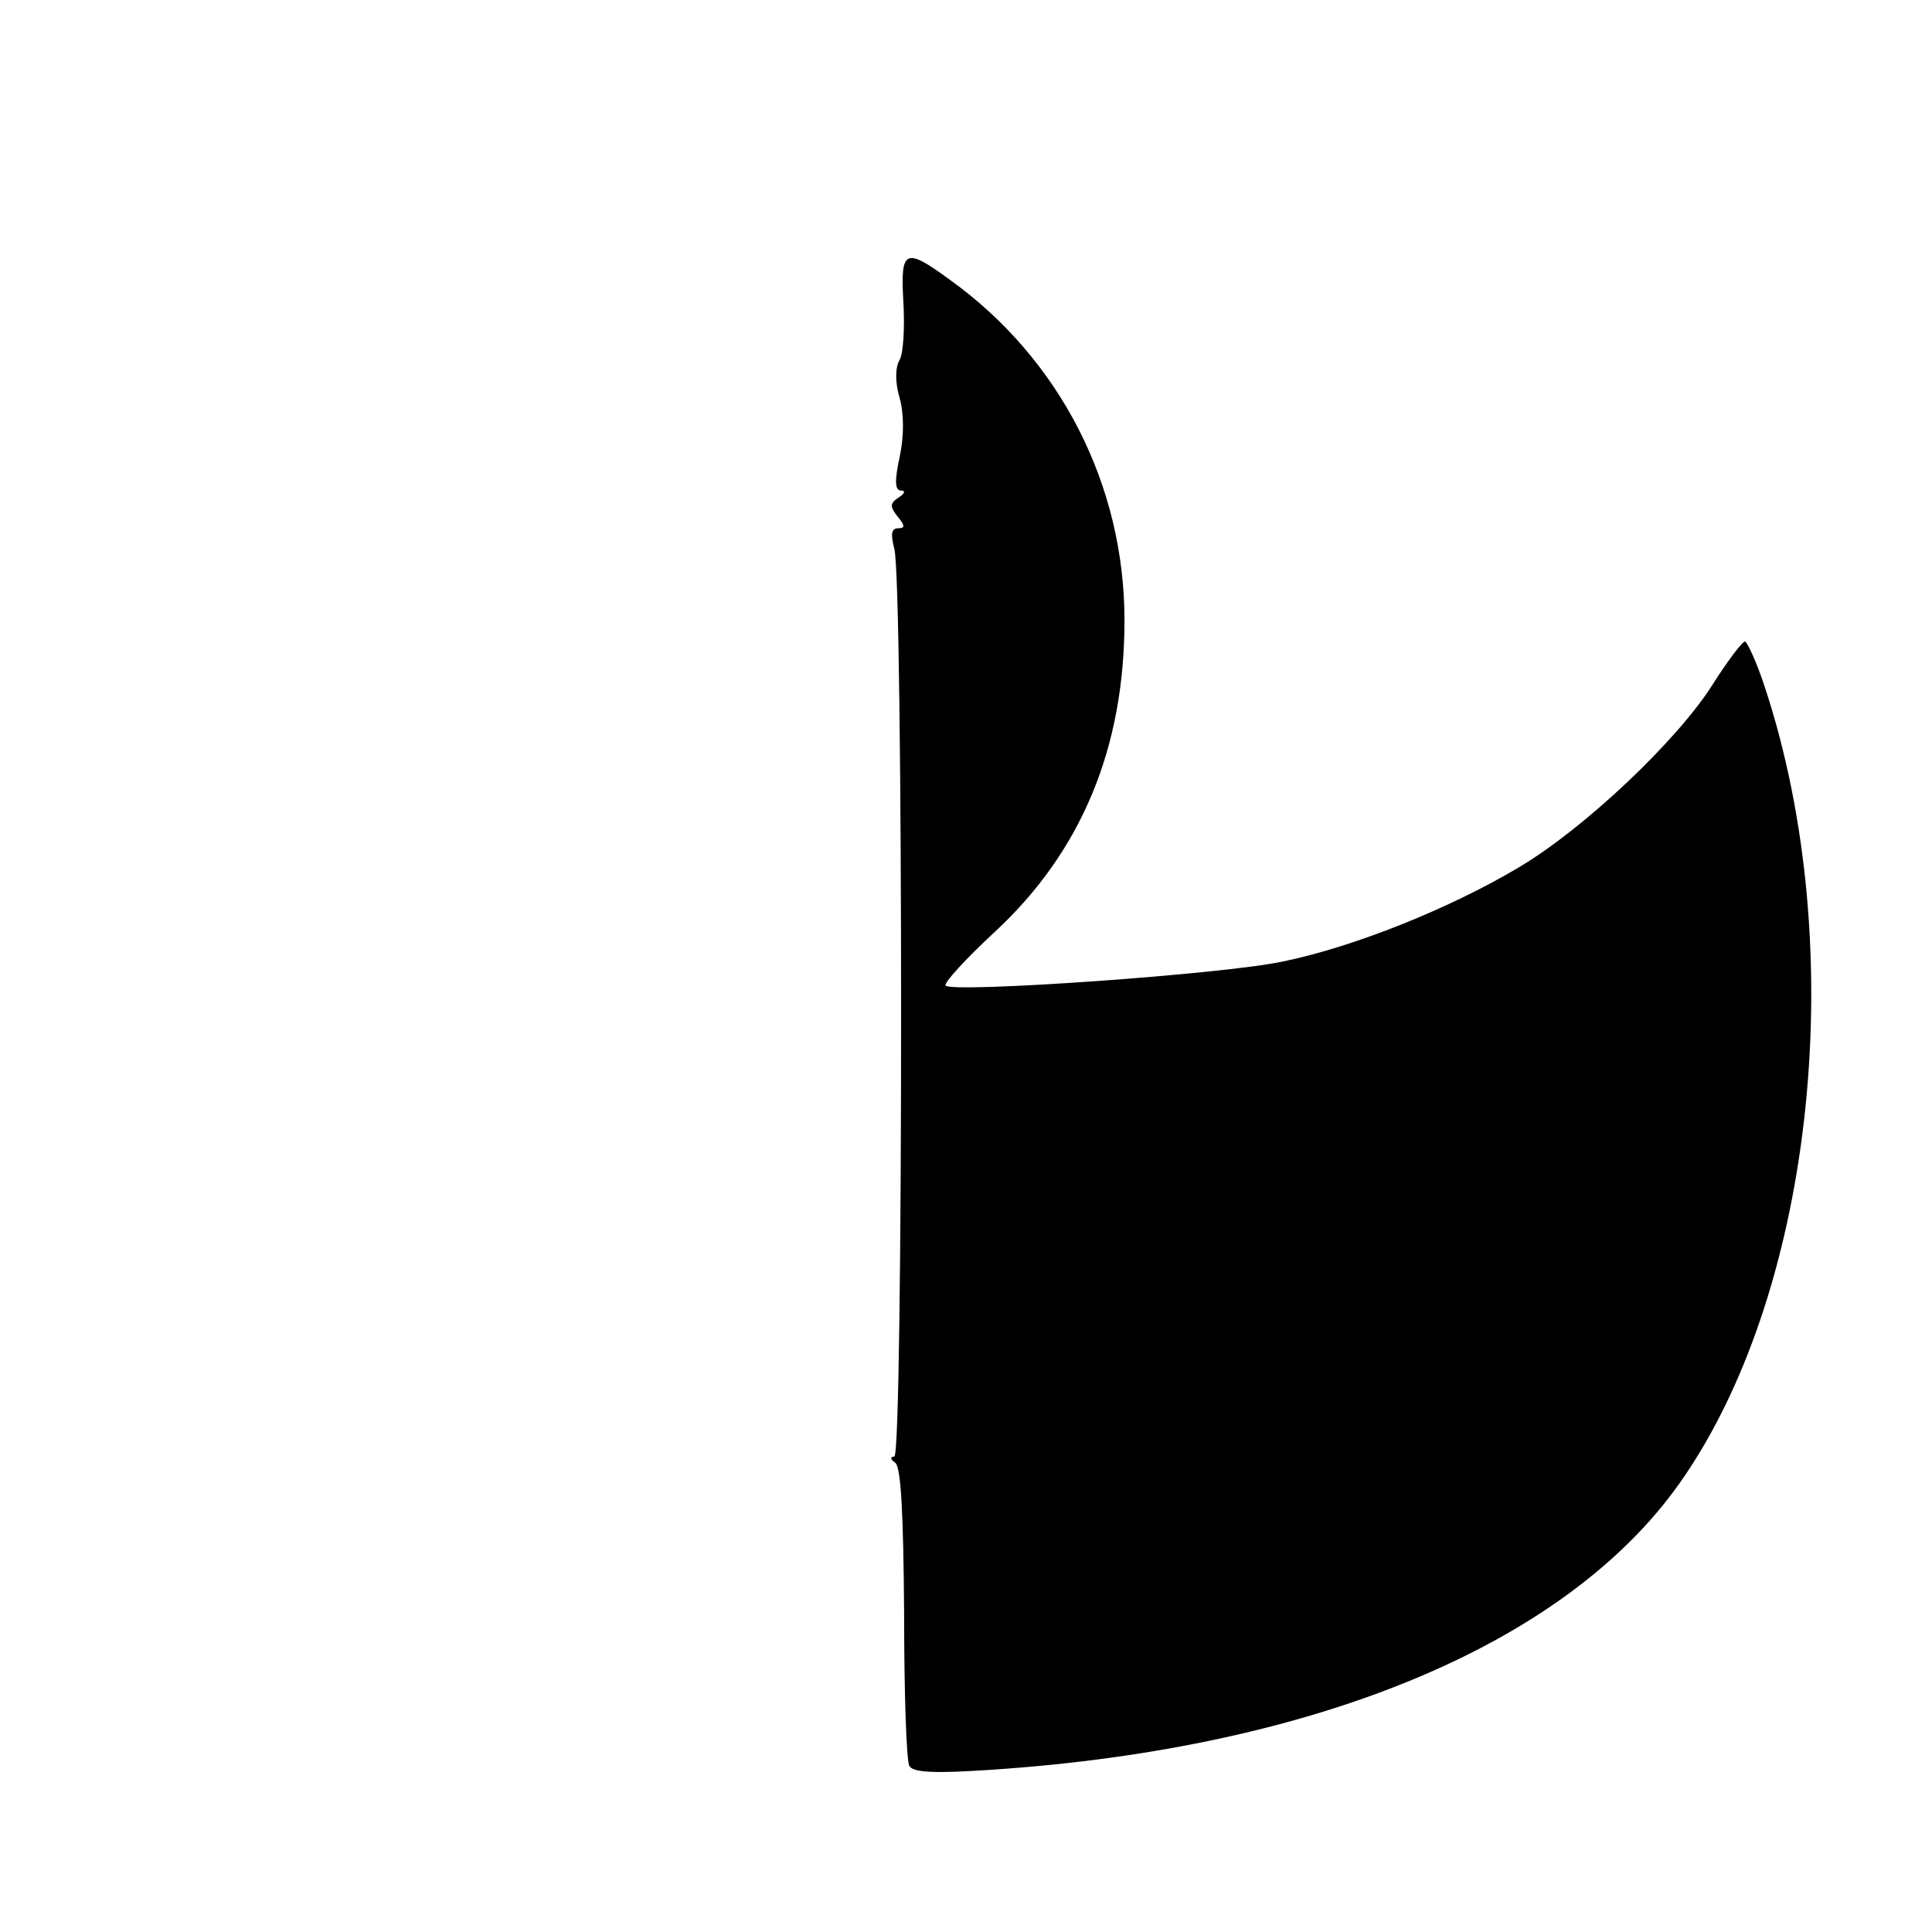 <?xml version="1.0" standalone="no"?>
<!DOCTYPE svg PUBLIC "-//W3C//DTD SVG 20010904//EN"
 "http://www.w3.org/TR/2001/REC-SVG-20010904/DTD/svg10.dtd">
<svg version="1.0" xmlns="http://www.w3.org/2000/svg"
 width="256pt" height="256pt" viewBox="0 0 256 256"
 preserveAspectRatio="xMidYMid meet">

<g transform="translate(0,256) scale(0.1,-0.1)"
fill="#000000" stroke="none">
<path d="M1197 2160 c2 -34 0 -68 -5 -77 -6 -10 -6 -30 0 -50 6 -22 6 -51 0
-79 -7 -32 -6 -44 2 -44 6 0 5 -4 -3 -9 -12 -8 -12 -12 -2 -25 10 -12 11 -16
1 -16 -9 0 -10 -8 -5 -27 12 -44 12 -1203 0 -1203 -6 0 -5 -4 1 -8 8 -5 11
-68 12 -199 0 -105 3 -197 7 -203 5 -9 35 -10 109 -5 436 29 770 170 918 389
173 254 219 703 107 1044 -11 34 -24 62 -27 62 -4 -1 -23 -26 -42 -56 -47 -75
-171 -192 -257 -243 -92 -55 -220 -106 -313 -125 -78 -17 -437 -42 -447 -32
-3 3 26 35 66 72 114 106 171 243 171 412 0 179 -85 346 -231 451 -60 44 -66
41 -62 -29z"/>
</g>
</svg>
